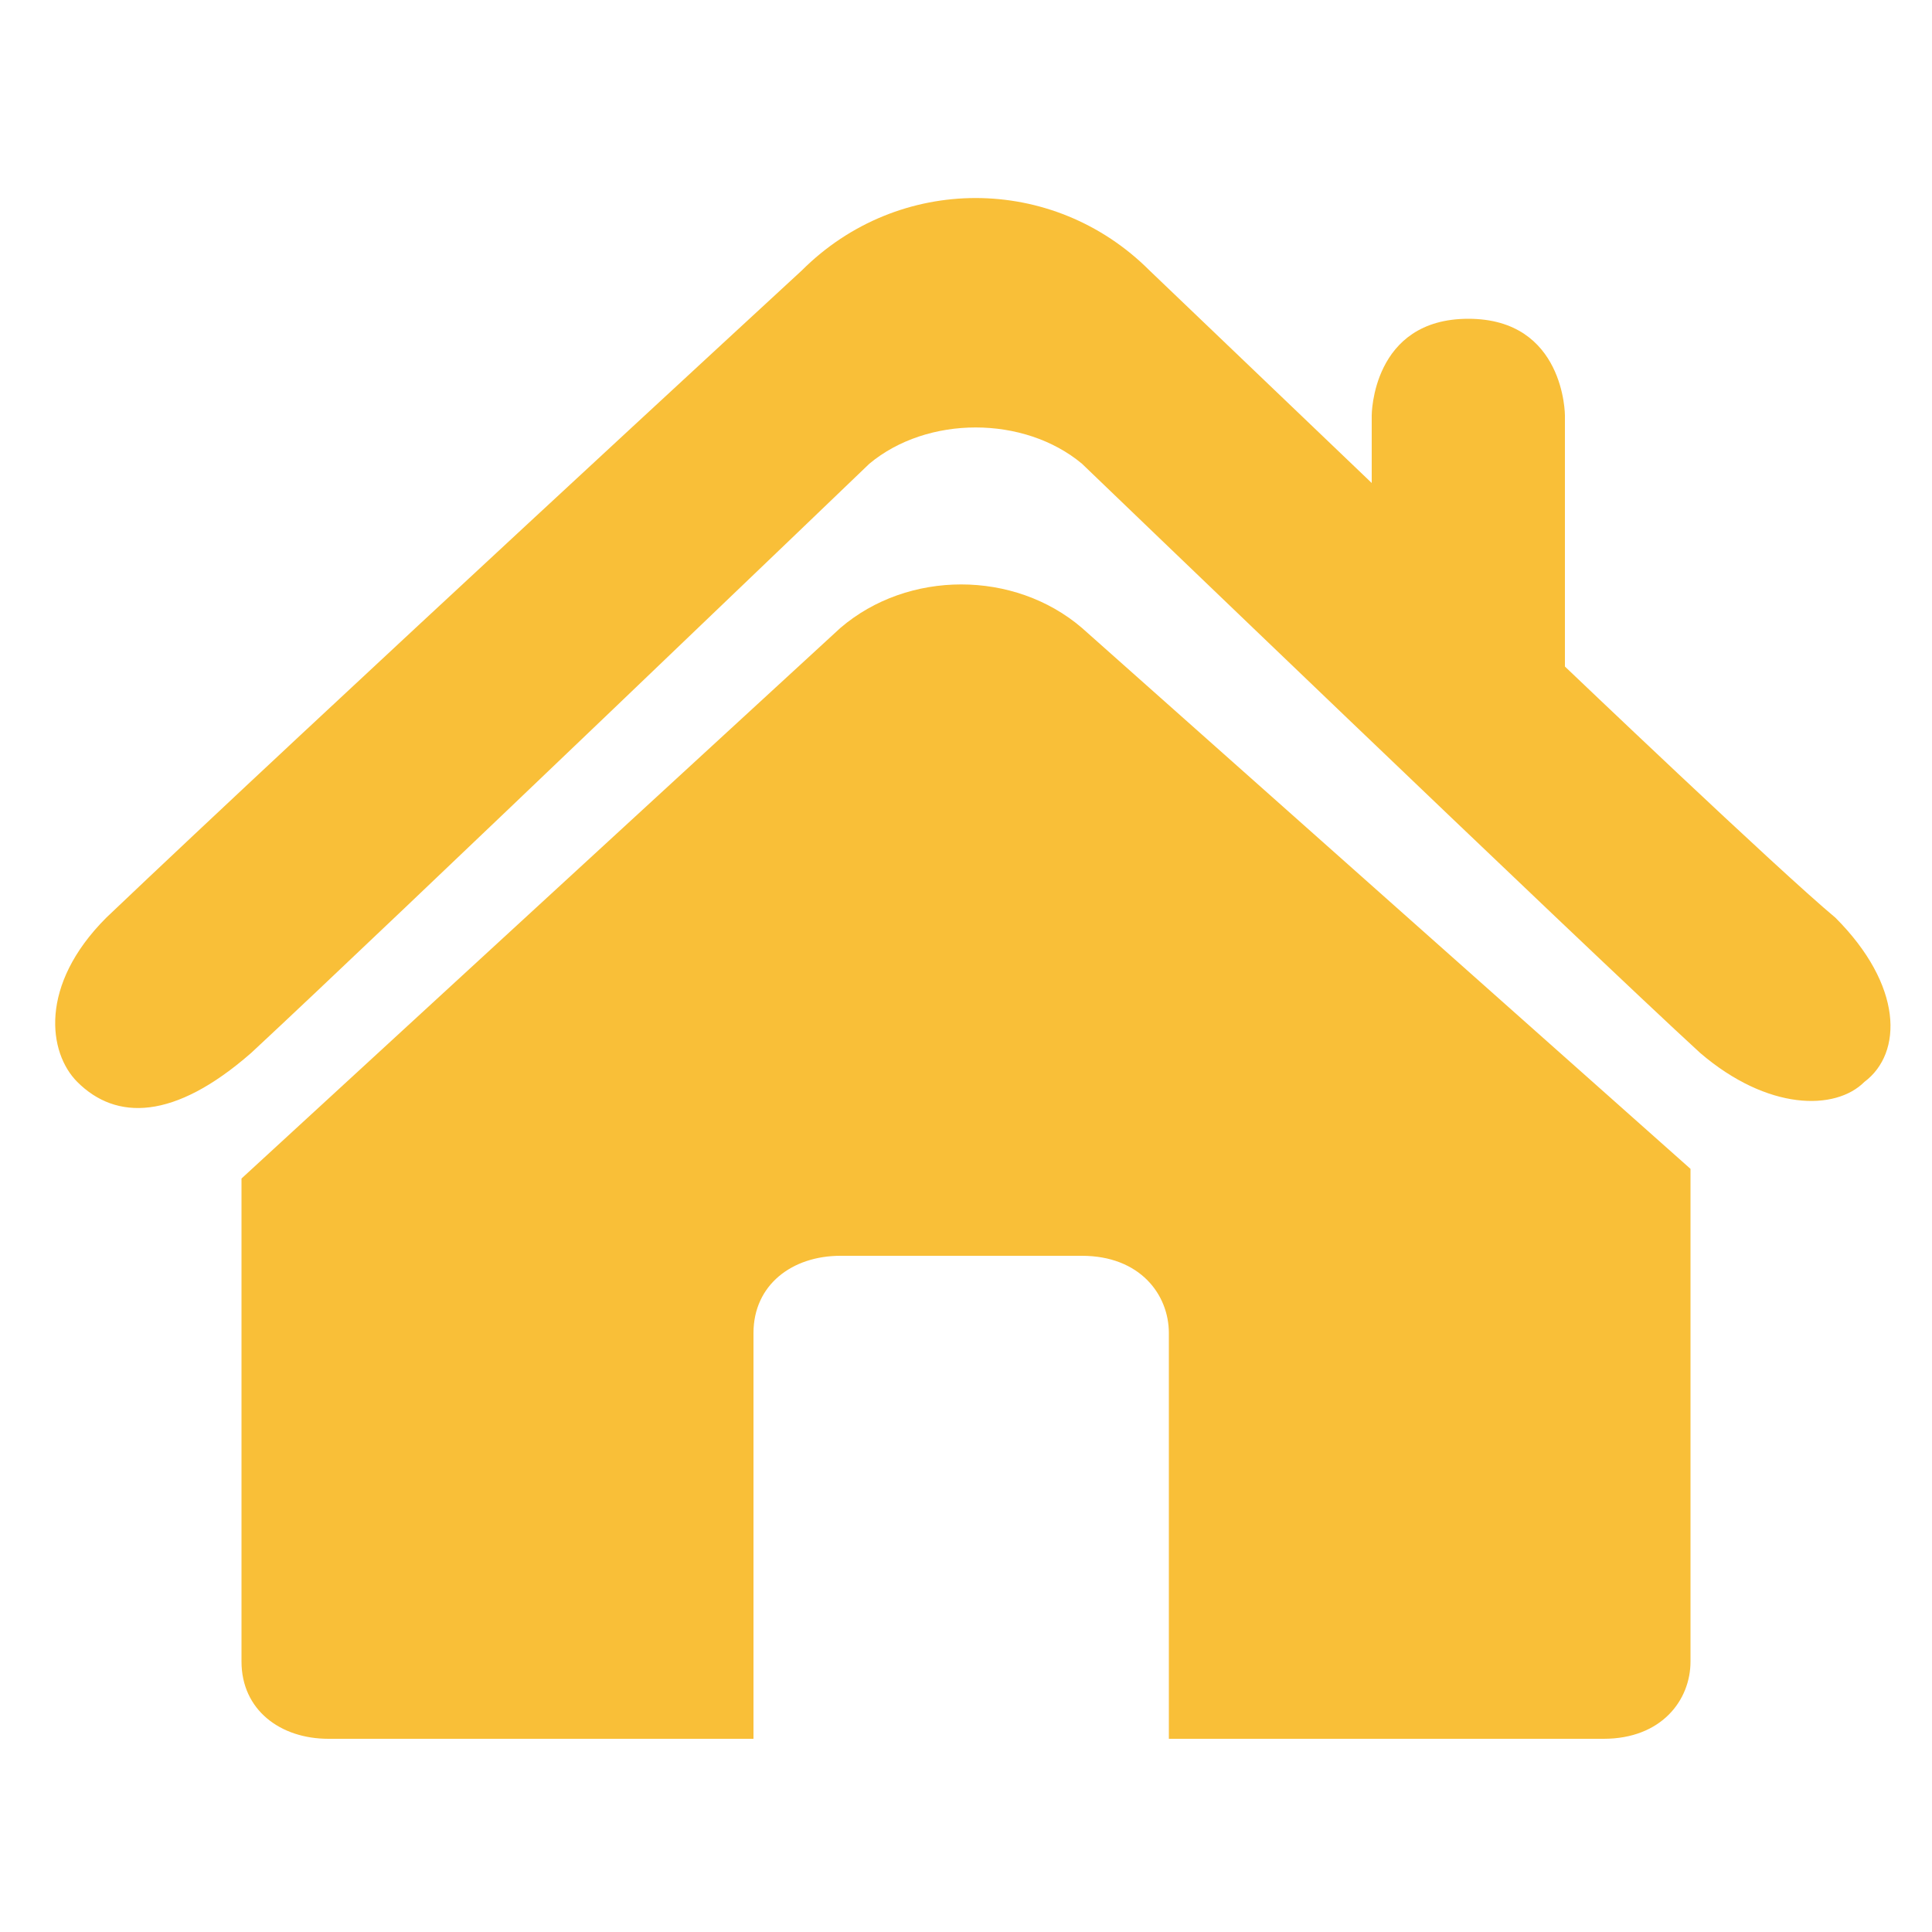 <svg xmlns="http://www.w3.org/2000/svg" viewBox="0 0 20 20"><style type="text/css">  
	.st0{fill:#F9BF38;}
</style><path class="st0" d="M16.2 6.9c0 0 2.2 2.1 2.8 2.6 0.7 0.7 0.7 1.4 0.3 1.7 -0.3 0.3-1 0.3-1.7-0.3 -1.2-1.1-6.4-6.1-6.4-6.1 -0.6-0.5-1.6-0.5-2.2 0 0 0-5 4.8-6.4 6.1 -0.8 0.7-1.4 0.7-1.8 0.3 -0.3-0.3-0.4-1 0.3-1.7 2.1-2 7.2-6.7 7.2-6.7 1-1 2.6-1 3.6 0L14.2 5V4.3c0 0 0-1 1-1s1 1 1 1V6.9z"/><path class="st0" d="M17.5 12.1v5.1c0 0.4-0.3 0.8-0.9 0.8h-4.5v-4.2c0-0.4-0.3-0.8-0.9-0.8H8.7c-0.5 0-0.9 0.3-0.9 0.8V18H3.4c-0.5 0-0.9-0.3-0.9-0.8v-5l6.2-5.7c0.7-0.6 1.8-0.6 2.5 0L17.5 12.1z"/></svg>